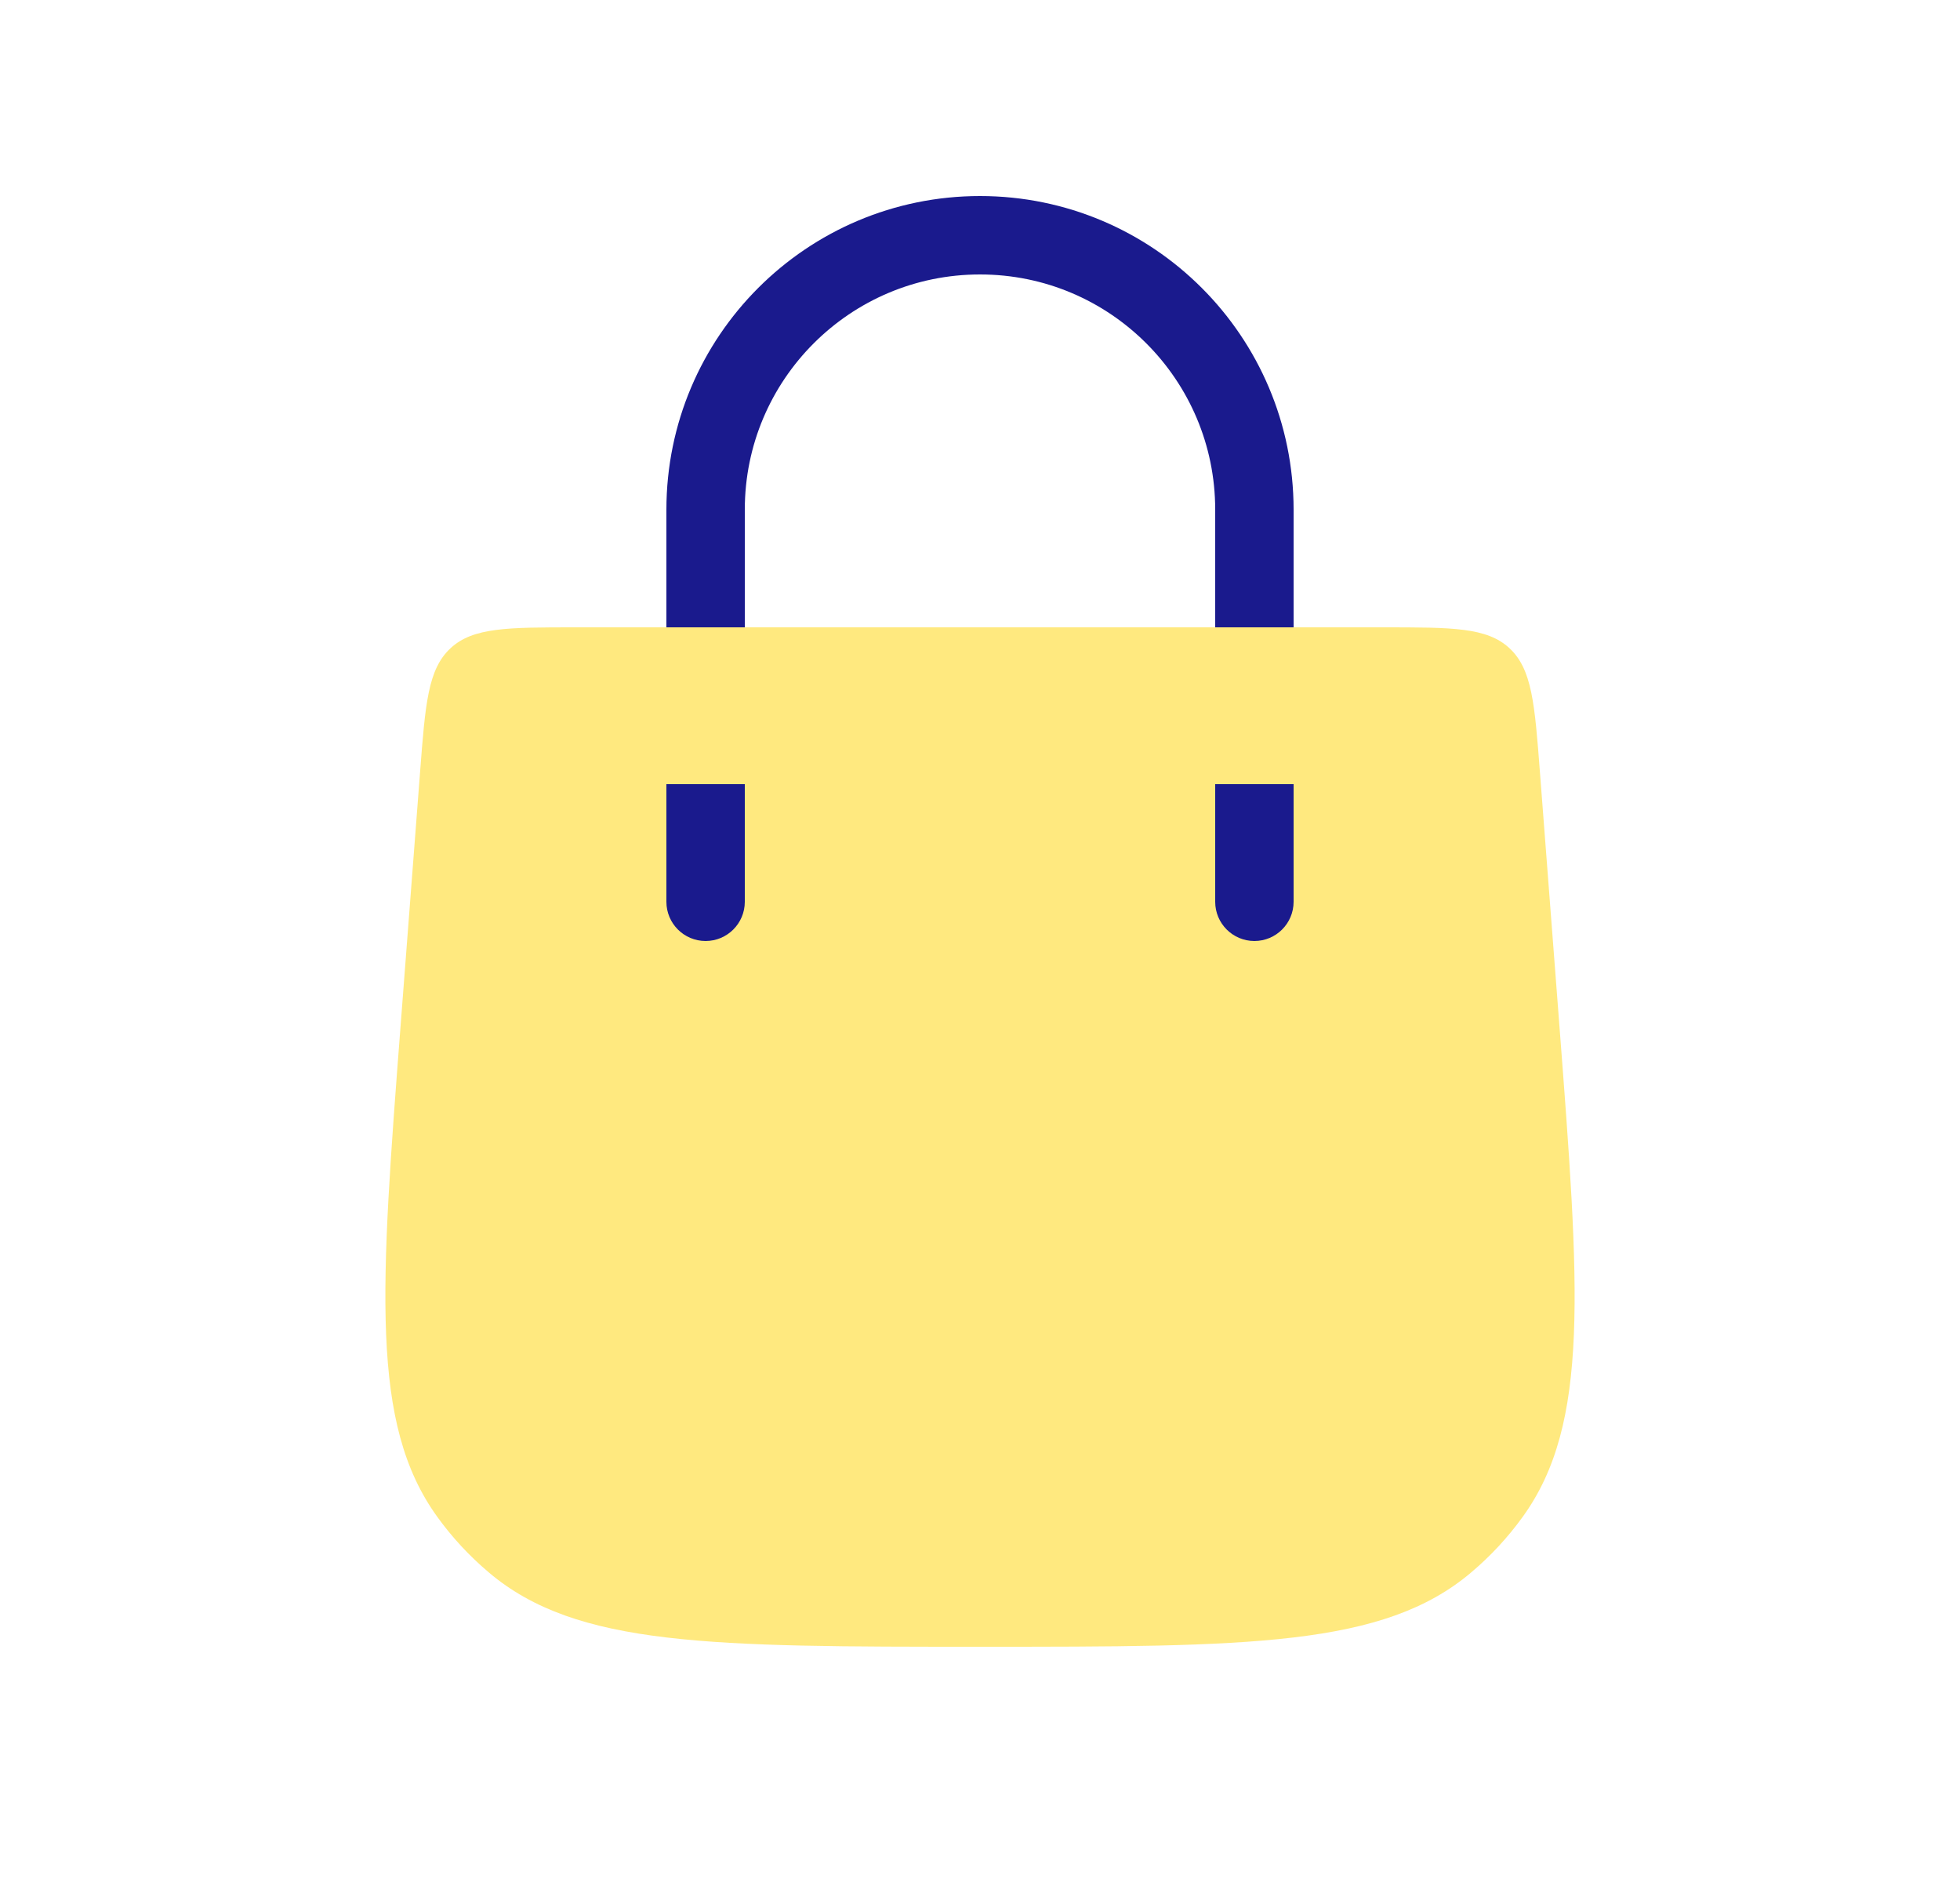 <svg width="25" height="24" viewBox="0 0 25 24" fill="none" xmlns="http://www.w3.org/2000/svg">
<path d="M5.358 9.847C5.425 8.971 5.459 8.533 5.747 8.266C6.034 8 6.473 8 7.352 8H17.648C18.527 8 18.966 8 19.253 8.266C19.541 8.533 19.575 8.971 19.642 9.847L19.886 13.024C20.149 16.443 20.281 18.153 19.424 19.341C19.234 19.605 19.012 19.844 18.763 20.054C17.645 21 15.93 21 12.5 21C9.07 21 7.355 21 6.237 20.054C5.988 19.844 5.766 19.605 5.576 19.341C4.719 18.153 4.851 16.443 5.114 13.024L5.358 9.847Z" fill="#FFD400" fill-opacity="0.5"/>
<path d="M9 8L9 6.5C9 4.567 10.567 3 12.5 3V3C14.433 3 16 4.567 16 6.5L16 8" stroke="#1A1A8D"/>
<path d="M8.5 11.5C8.5 11.776 8.724 12 9 12C9.276 12 9.5 11.776 9.5 11.5H8.5ZM9.5 11.5V10H8.5V11.5H9.5Z" fill="#1A1A8D"/>
<path d="M15.5 11.5C15.5 11.776 15.724 12 16 12C16.276 12 16.5 11.776 16.5 11.5H15.5ZM16.5 11.5V10H15.5V11.5H16.5Z" fill="#1A1A8D"/>
</svg>
